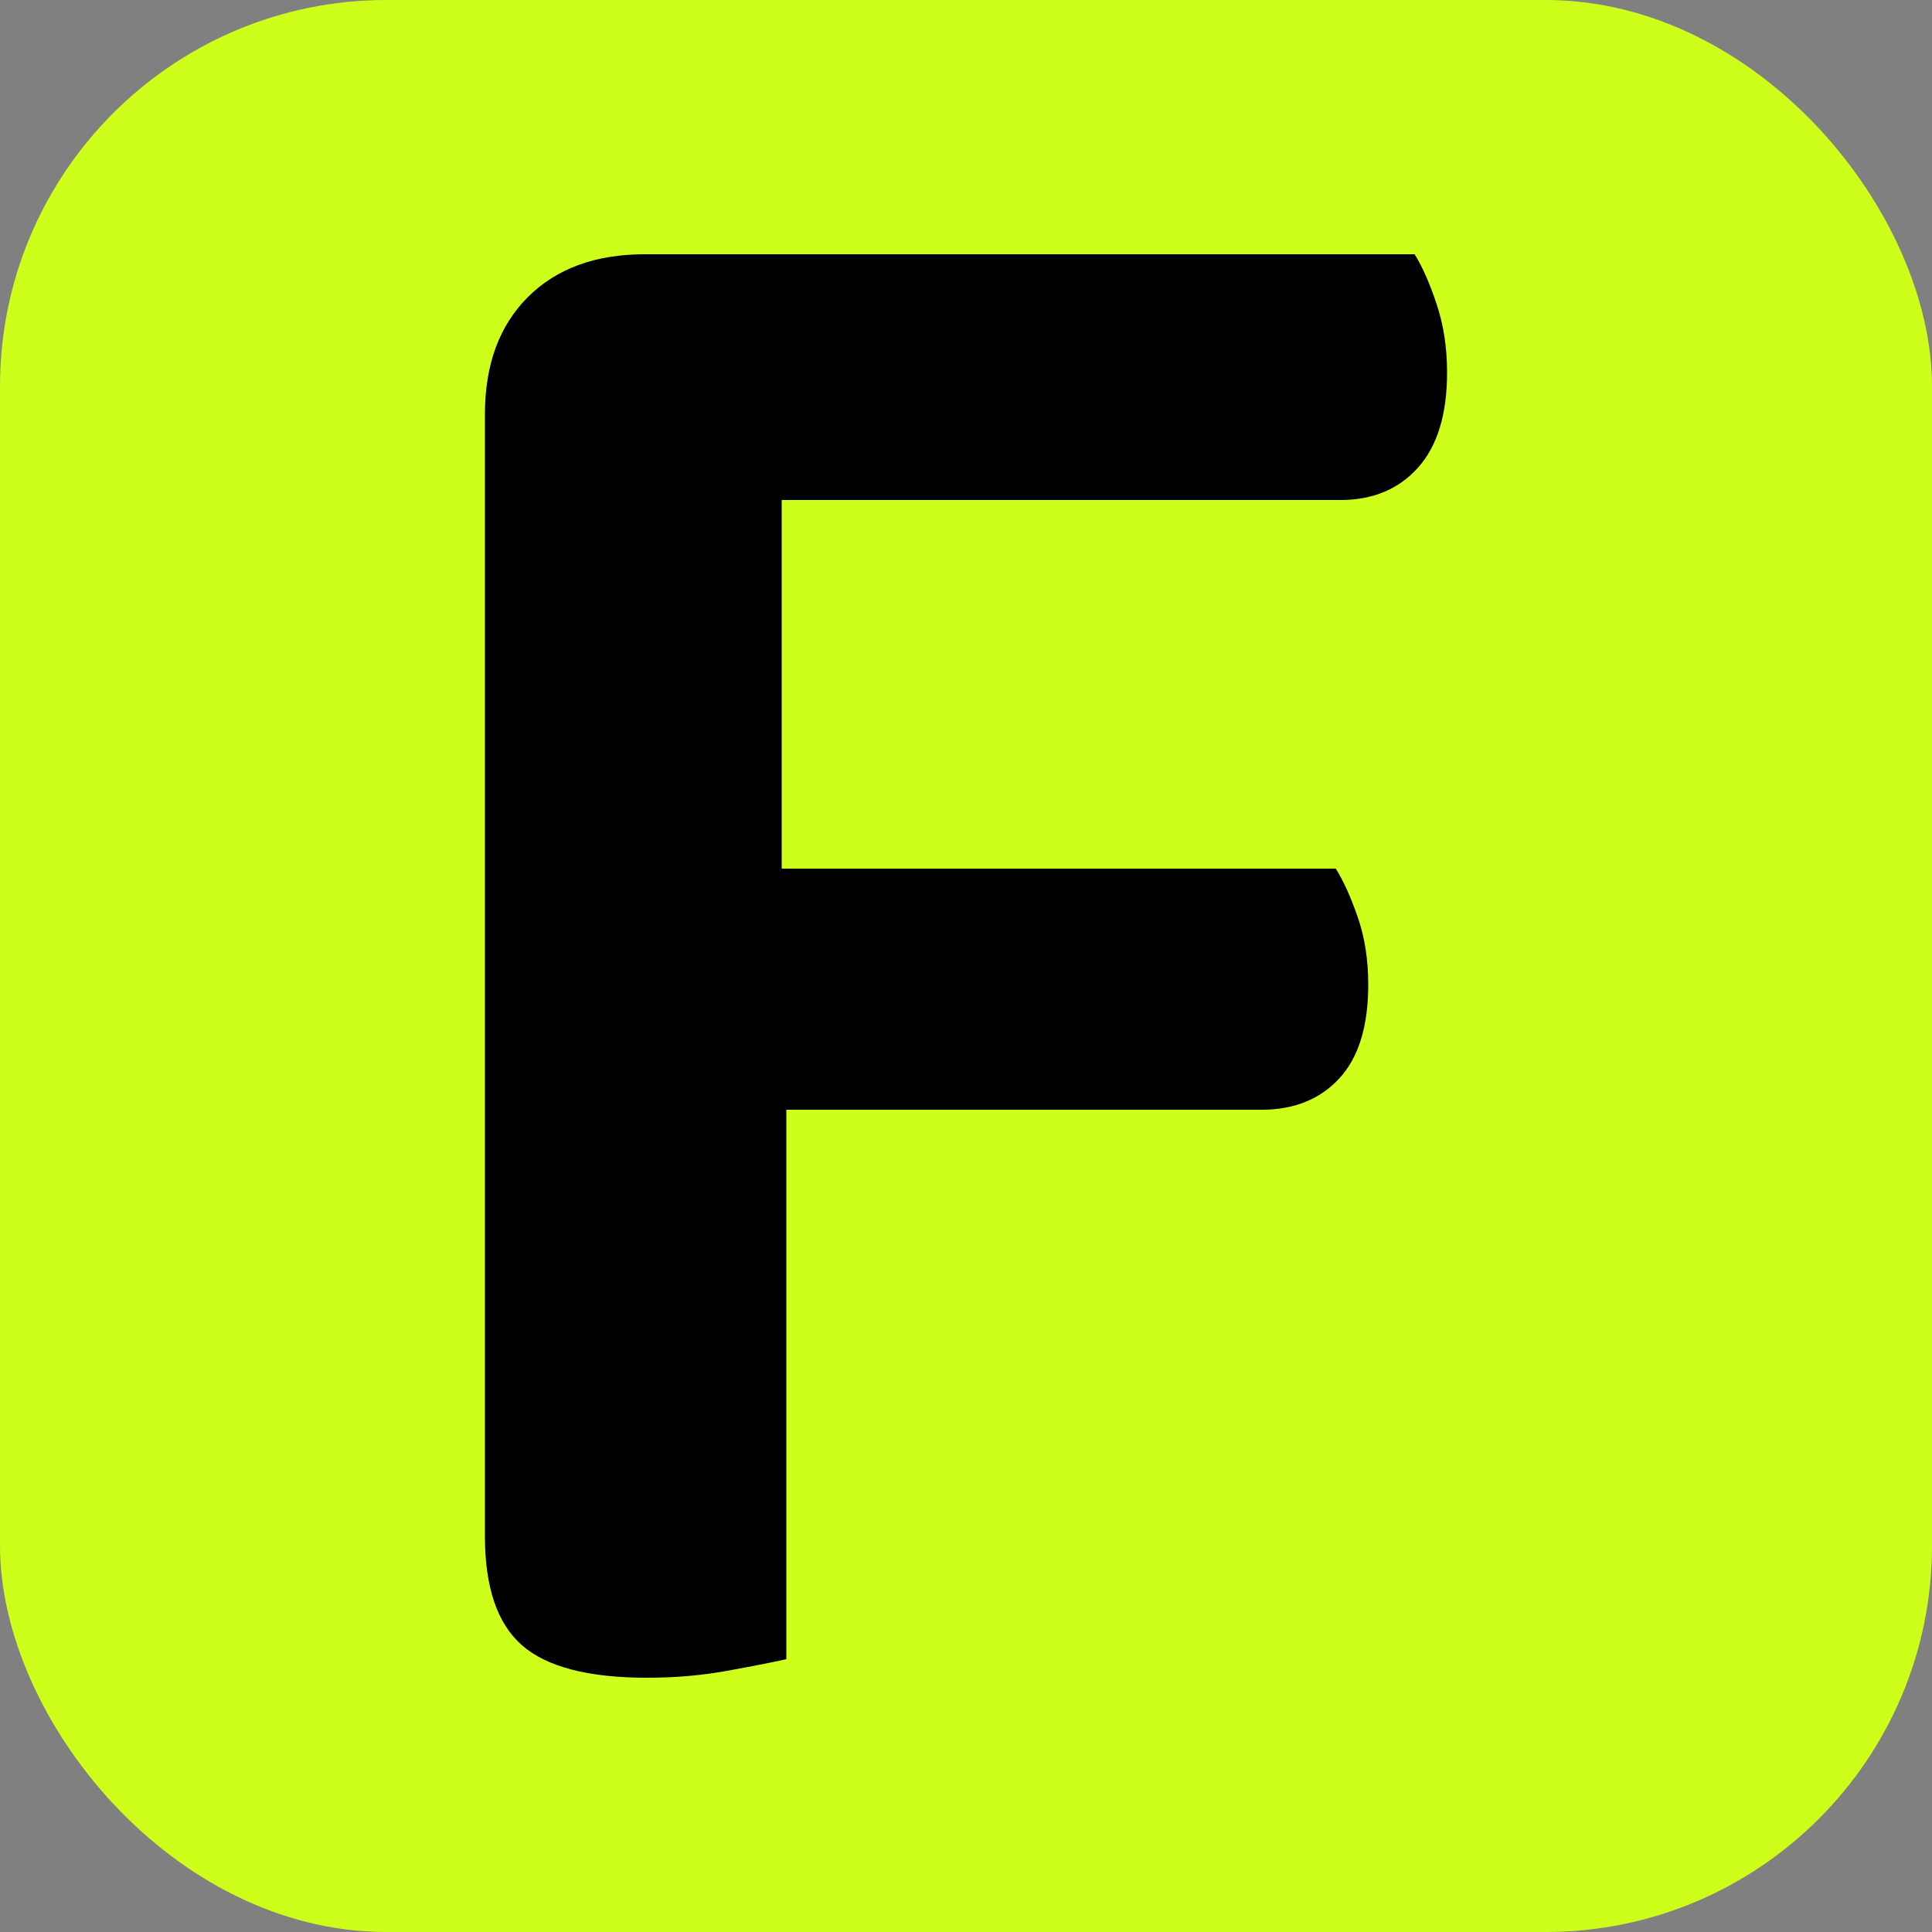 <svg xmlns="http://www.w3.org/2000/svg" width="256" height="256" viewBox="0 0 100 100"><rect x="0" y="0" width="100" height="100" fill="#808080" stroke="none"/><rect width="100" height="100" rx="20" fill="#ceff1b"></rect><path d="M33.38 13.16L73.22 13.16Q73.82 14.12 74.36 15.74Q74.90 17.36 74.90 19.28L74.90 19.28Q74.90 22.52 73.40 24.20Q71.90 25.88 69.38 25.88L69.38 25.88L40.46 25.88L40.46 44.96L69.14 44.96Q69.74 45.92 70.28 47.48Q70.82 49.04 70.82 50.96L70.82 50.96Q70.82 54.20 69.32 55.82Q67.82 57.44 65.30 57.44L65.30 57.44L40.70 57.44L40.70 85.88Q39.62 86.12 37.64 86.48Q35.66 86.84 33.50 86.84L33.50 86.84Q28.94 86.84 27.02 85.16Q25.10 83.48 25.10 79.52L25.10 79.52L25.10 21.44Q25.10 17.60 27.32 15.38Q29.54 13.16 33.38 13.16L33.38 13.16Z" fill="#000000"></path></svg>
